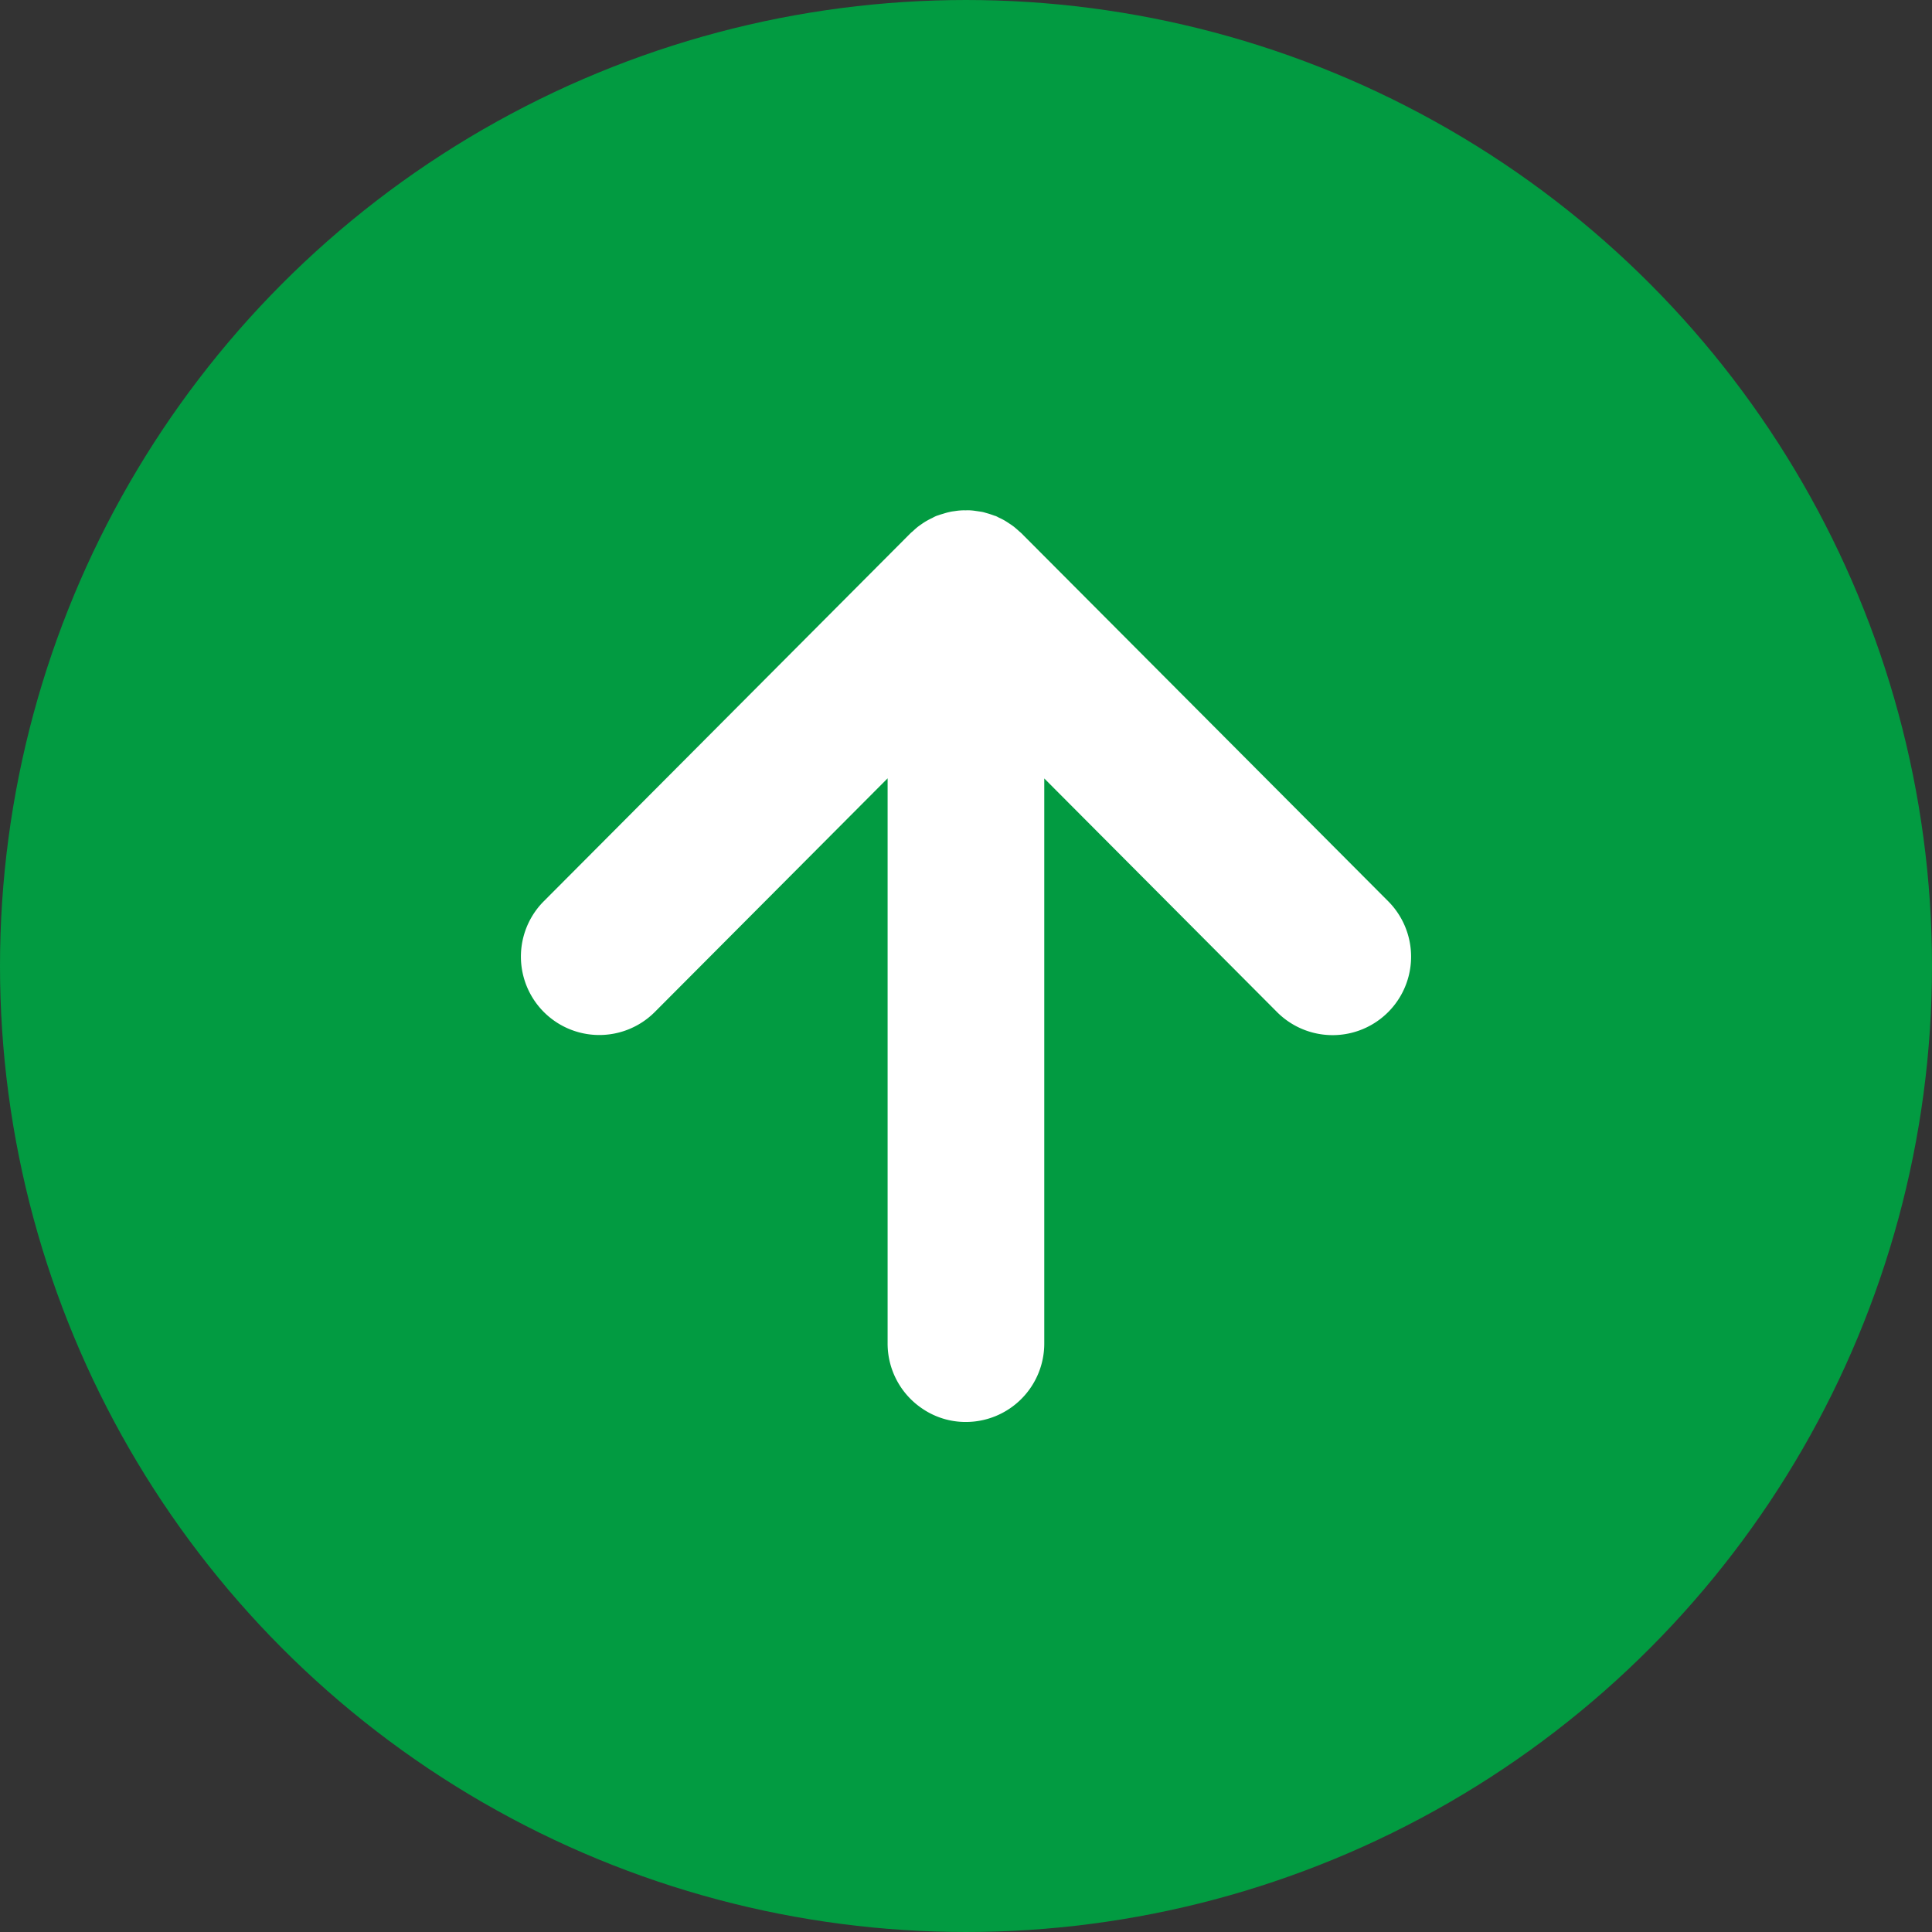 <svg xmlns="http://www.w3.org/2000/svg" width="178" height="178" viewBox="0 0 178 178">
  <rect x="0" y="0" width="178" height="178" fill="#333333" stroke="none"/>
  <defs>
    <style>
      .cls-1 {
        fill: #029b41;
        stroke: #029b41;
        stroke-width: 12px;
      }

      .cls-2 {
        fill: #fff;
        fill-rule: evenodd;
      }
    </style>
  </defs>
  <circle class="cls-1" cx="89" cy="89" r="83"/>
  <path class="cls-2" d="M786,7700.24c-0.15-.1-0.3-0.2-0.455-0.29a5.647,5.647,0,0,0-.515-0.26c-0.095-.05-0.181-0.1-0.278-0.14-0.052-.02-0.106-0.03-0.158-0.05-0.186-.07-0.375-0.13-0.563-0.19-0.154-.04-0.306-0.09-0.462-0.13-0.185-.04-0.374-0.06-0.56-0.09-0.161-.02-0.318-0.05-0.479-0.06a3.741,3.741,0,0,0-.58-0.01,3.571,3.571,0,0,0-.462.01c-0.2.01-.395,0.04-0.593,0.07a3.48,3.48,0,0,0-.446.08c-0.194.04-.384,0.1-0.577,0.16-0.148.04-.3,0.09-0.44,0.14a1.547,1.547,0,0,0-.2.07c-0.119.05-.225,0.11-0.339,0.17-0.147.07-.288,0.14-0.431,0.22a5.311,5.311,0,0,0-.5.31c-0.129.09-.259,0.18-0.38,0.27-0.164.13-.318,0.27-0.47,0.41-0.072.07-.149,0.12-0.218,0.19l-33.778,33.9a7.223,7.223,0,0,0,10.2,10.23l21.462-21.54v52.06a7.224,7.224,0,0,0,3.182,6,7.092,7.092,0,0,0,4.036,1.24,7.228,7.228,0,0,0,7.215-7.24h0v-52.05l21.461,21.54a7.23,7.23,0,0,0,10.21-10.24l-33.787-33.9c-0.072-.07-0.155-0.13-0.227-0.2-0.145-.13-0.295-0.26-0.452-0.39C786.282,7700.43,786.142,7700.33,786,7700.24Z" transform="translate(-693 -7652)"/>
</svg>
